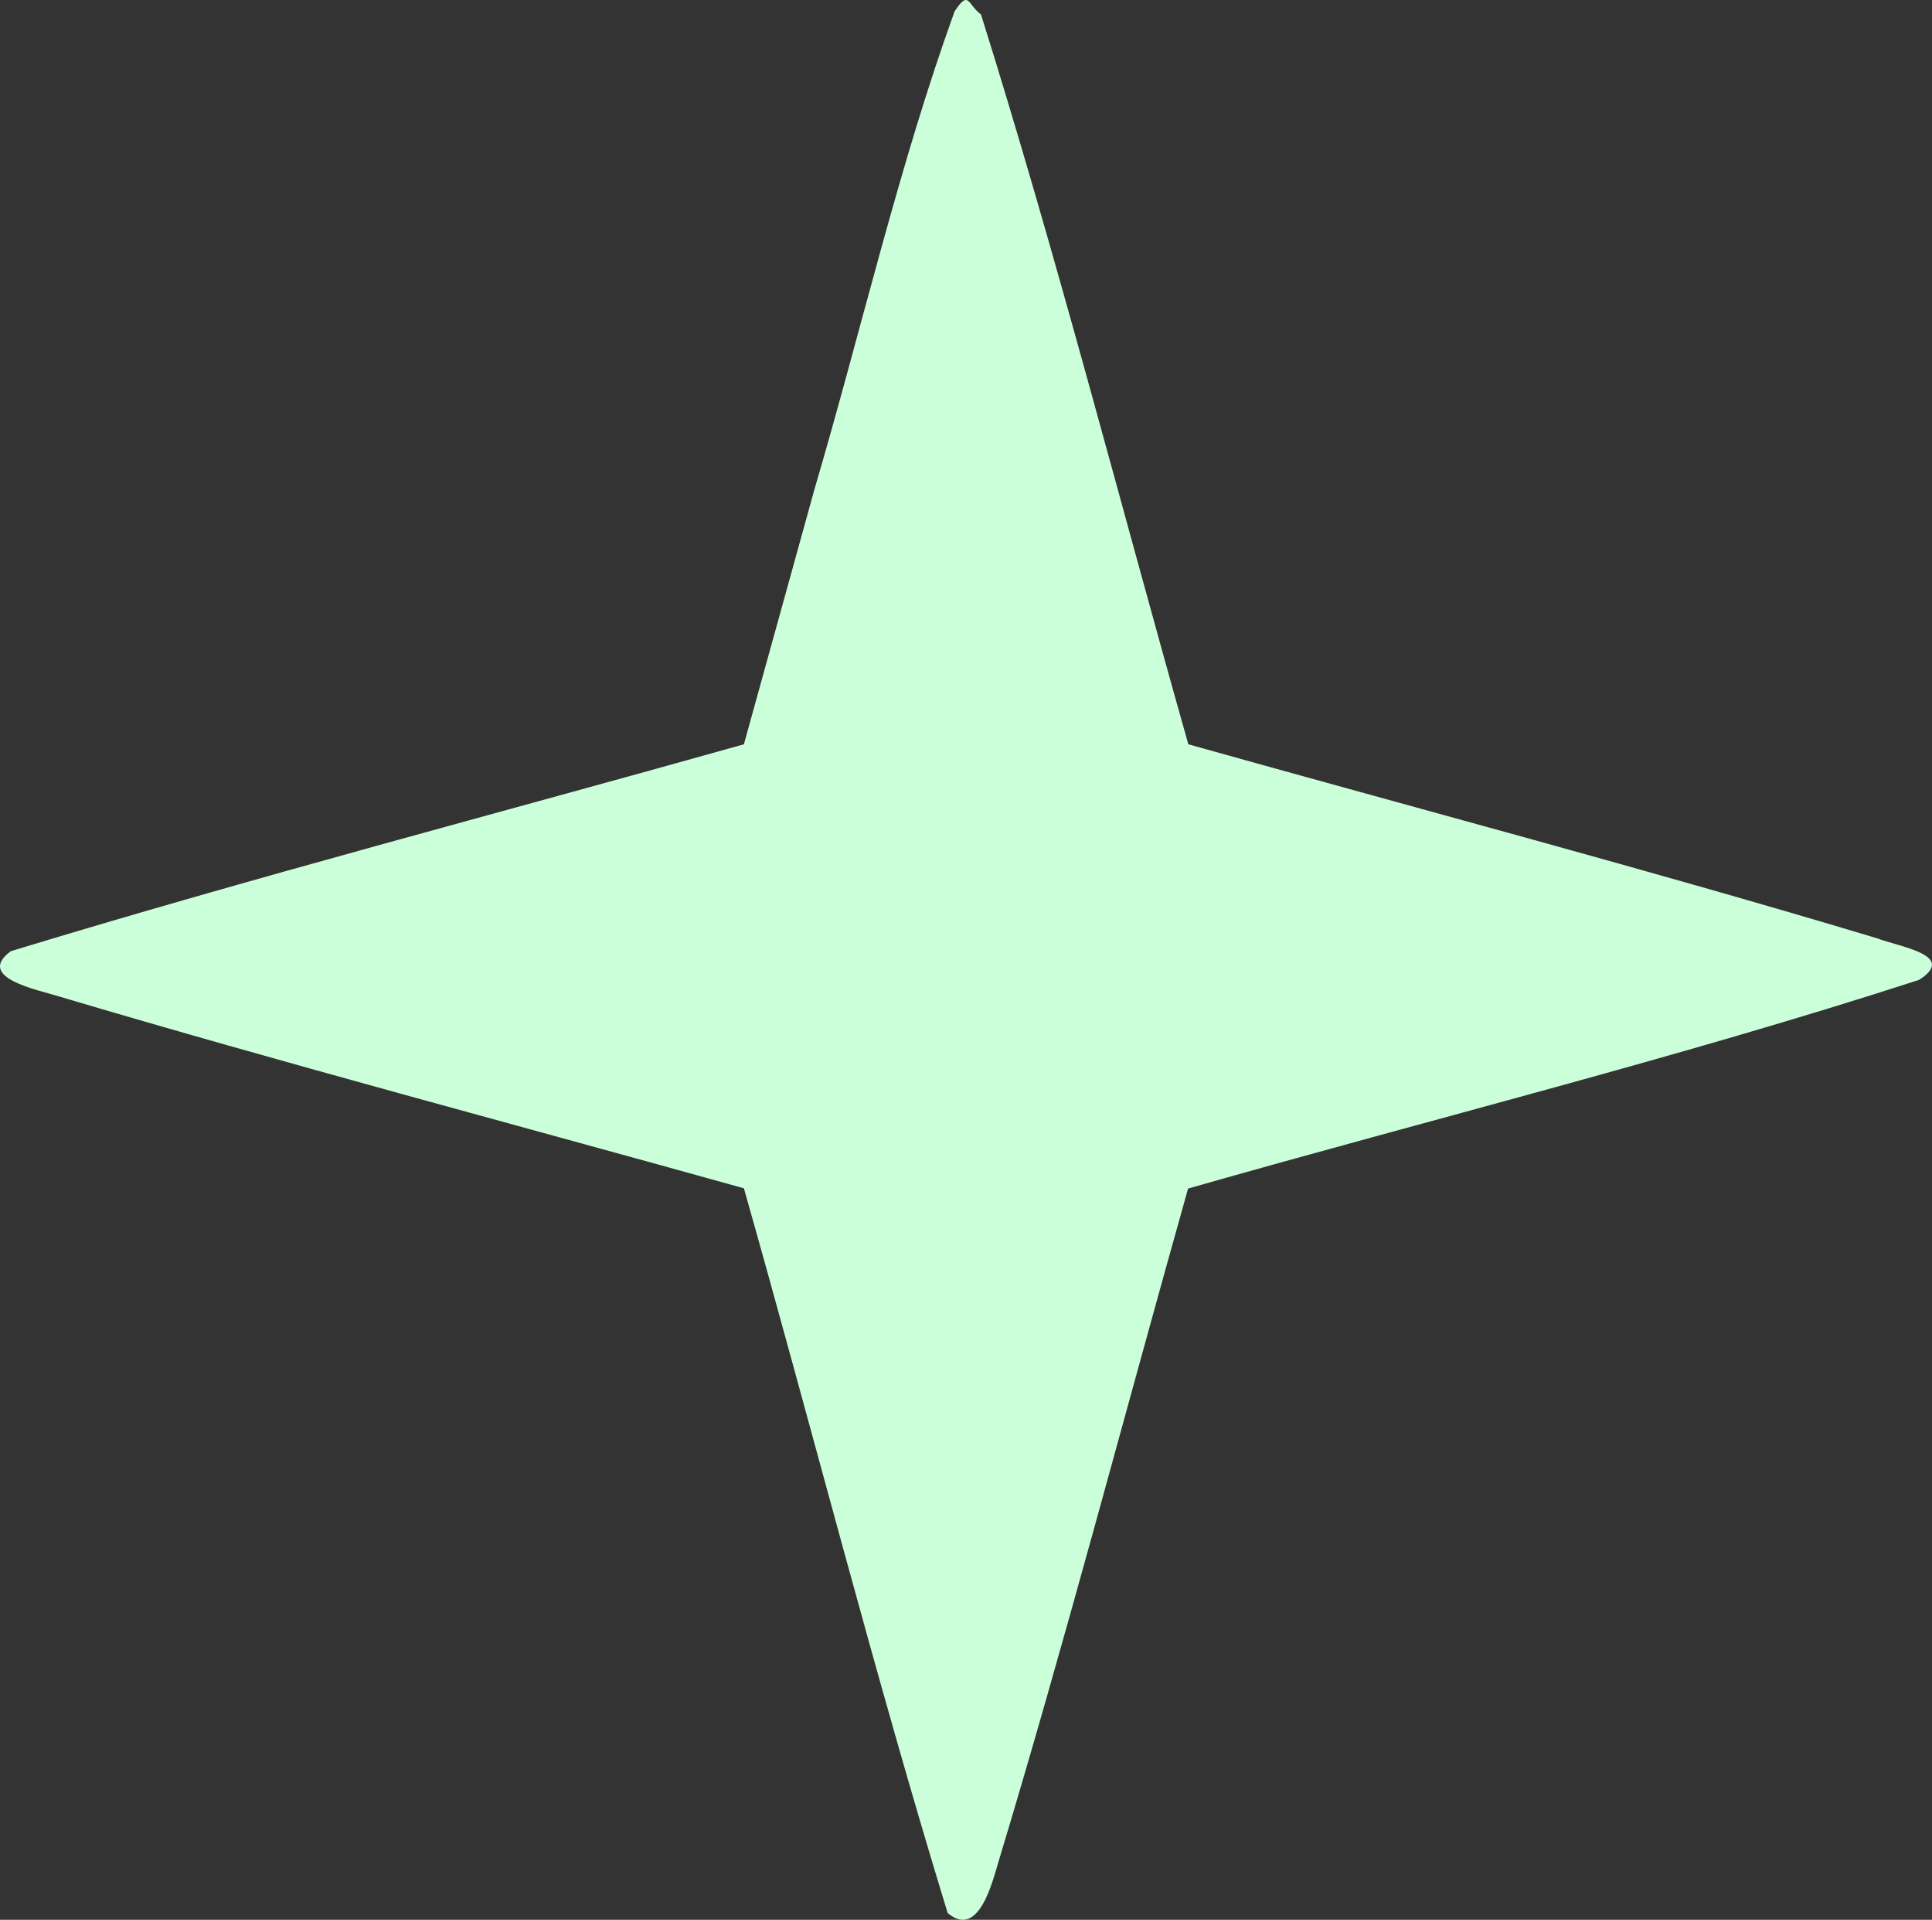 <?xml version="1.0" encoding="UTF-8" standalone="no"?>
<!-- Created with Inkscape (http://www.inkscape.org/) -->
<svg
   xmlns:dc="http://purl.org/dc/elements/1.1/"
   xmlns:cc="http://creativecommons.org/ns#"
   xmlns:rdf="http://www.w3.org/1999/02/22-rdf-syntax-ns#"
   xmlns:svg="http://www.w3.org/2000/svg"
   xmlns="http://www.w3.org/2000/svg"
   xmlns:sodipodi="http://sodipodi.sourceforge.net/DTD/sodipodi-0.dtd"
   xmlns:inkscape="http://www.inkscape.org/namespaces/inkscape"
   width="235.56"
   height="234.03"
   id="svg2"
   sodipodi:version="0.32"
   inkscape:version="0.46"
   version="1.0"
   sodipodi:docname="four points star.svg"
   inkscape:output_extension="org.inkscape.output.svg.inkscape">
  <rect width="100%" height="100%" fill="#333333" stroke="none"/>
  <defs
     id="defs4">
    <inkscape:perspective
       sodipodi:type="inkscape:persp3d"
       inkscape:vp_x="0 : 526.18109 : 1"
       inkscape:vp_y="0 : 1000 : 0"
       inkscape:vp_z="744.09448 : 526.18109 : 1"
       inkscape:persp3d-origin="372.04724 : 350.78739 : 1"
       id="perspective10" />
    <inkscape:perspective
       id="perspective2390"
       inkscape:persp3d-origin="372.04724 : 350.78739 : 1"
       inkscape:vp_z="744.09448 : 526.18109 : 1"
       inkscape:vp_y="0 : 1000 : 0"
       inkscape:vp_x="0 : 526.18109 : 1"
       sodipodi:type="inkscape:persp3d" />
  </defs>
  <sodipodi:namedview
     id="base"
     pagecolor="#ffffff"
     bordercolor="#666666"
     borderopacity="1.0"
     inkscape:pageopacity="0.0"
     inkscape:pageshadow="2"
     inkscape:zoom="2.172"
     inkscape:cx="49.258933"
     inkscape:cy="111.38608"
     inkscape:document-units="px"
     inkscape:current-layer="layer1"
     showgrid="false"
     inkscape:window-width="1264"
     inkscape:window-height="750"
     inkscape:window-x="0"
     inkscape:window-y="14" />
  <g
     inkscape:label="Livello 1"
     inkscape:groupmode="layer"
     id="layer1"
     transform="translate(-414.769,-164.05)">
    <g
       id="g2396" />
    <path
       style="fill:#cbffda;fill-opacity:1;stroke:none;stroke-opacity:1"
       d="M 531.156,165.438 C 524.36,184.246 519.789,204.27 514.094,223.623 C 511.219,234.009 508.344,244.395 505.469,254.781 C 475.678,263.157 445.613,271.003 416.094,280 C 411.697,283.243 419.454,284.724 421.852,285.486 C 449.57,293.723 477.583,301.129 505.469,308.906 C 513.818,338.322 521.368,368.057 530.312,397.25 C 534.063,400.446 535.749,393.553 536.504,391.02 C 544.725,363.828 551.919,336.296 559.625,308.938 C 589.322,300.453 619.406,293.012 648.75,283.5 C 653.53,280.466 646.168,279.438 643.636,278.431 C 615.818,270.075 587.656,262.635 559.656,254.781 C 551.27,225.122 543.589,195.144 534.375,165.812 C 532.713,164.595 532.947,162.74 531.156,165.438 z"
       id="path2382" />
    <path
       style="fill:#cbffda;fill-opacity:1;stroke:none;stroke-opacity:1"
       d="M 531.819,395.855 C 531.306,394.48 525.534,373.992 518.993,350.325 L 507.099,307.296 L 461.937,294.825 C 437.097,287.967 416.924,282.106 417.106,281.801 C 417.289,281.497 437.615,275.657 462.274,268.824 L 507.109,256.401 L 519.515,211.628 C 526.339,187.003 532.211,166.855 532.564,166.855 C 532.917,166.855 538.788,187.003 545.612,211.628 L 558.018,256.401 L 602.791,268.807 C 627.416,275.63 647.564,281.502 647.564,281.855 C 647.564,282.208 627.415,288.08 602.788,294.904 L 558.013,307.311 L 545.383,352.833 C 534.975,390.346 532.589,397.915 531.819,395.855 z"
       id="path2438" />
  </g>
</svg>
